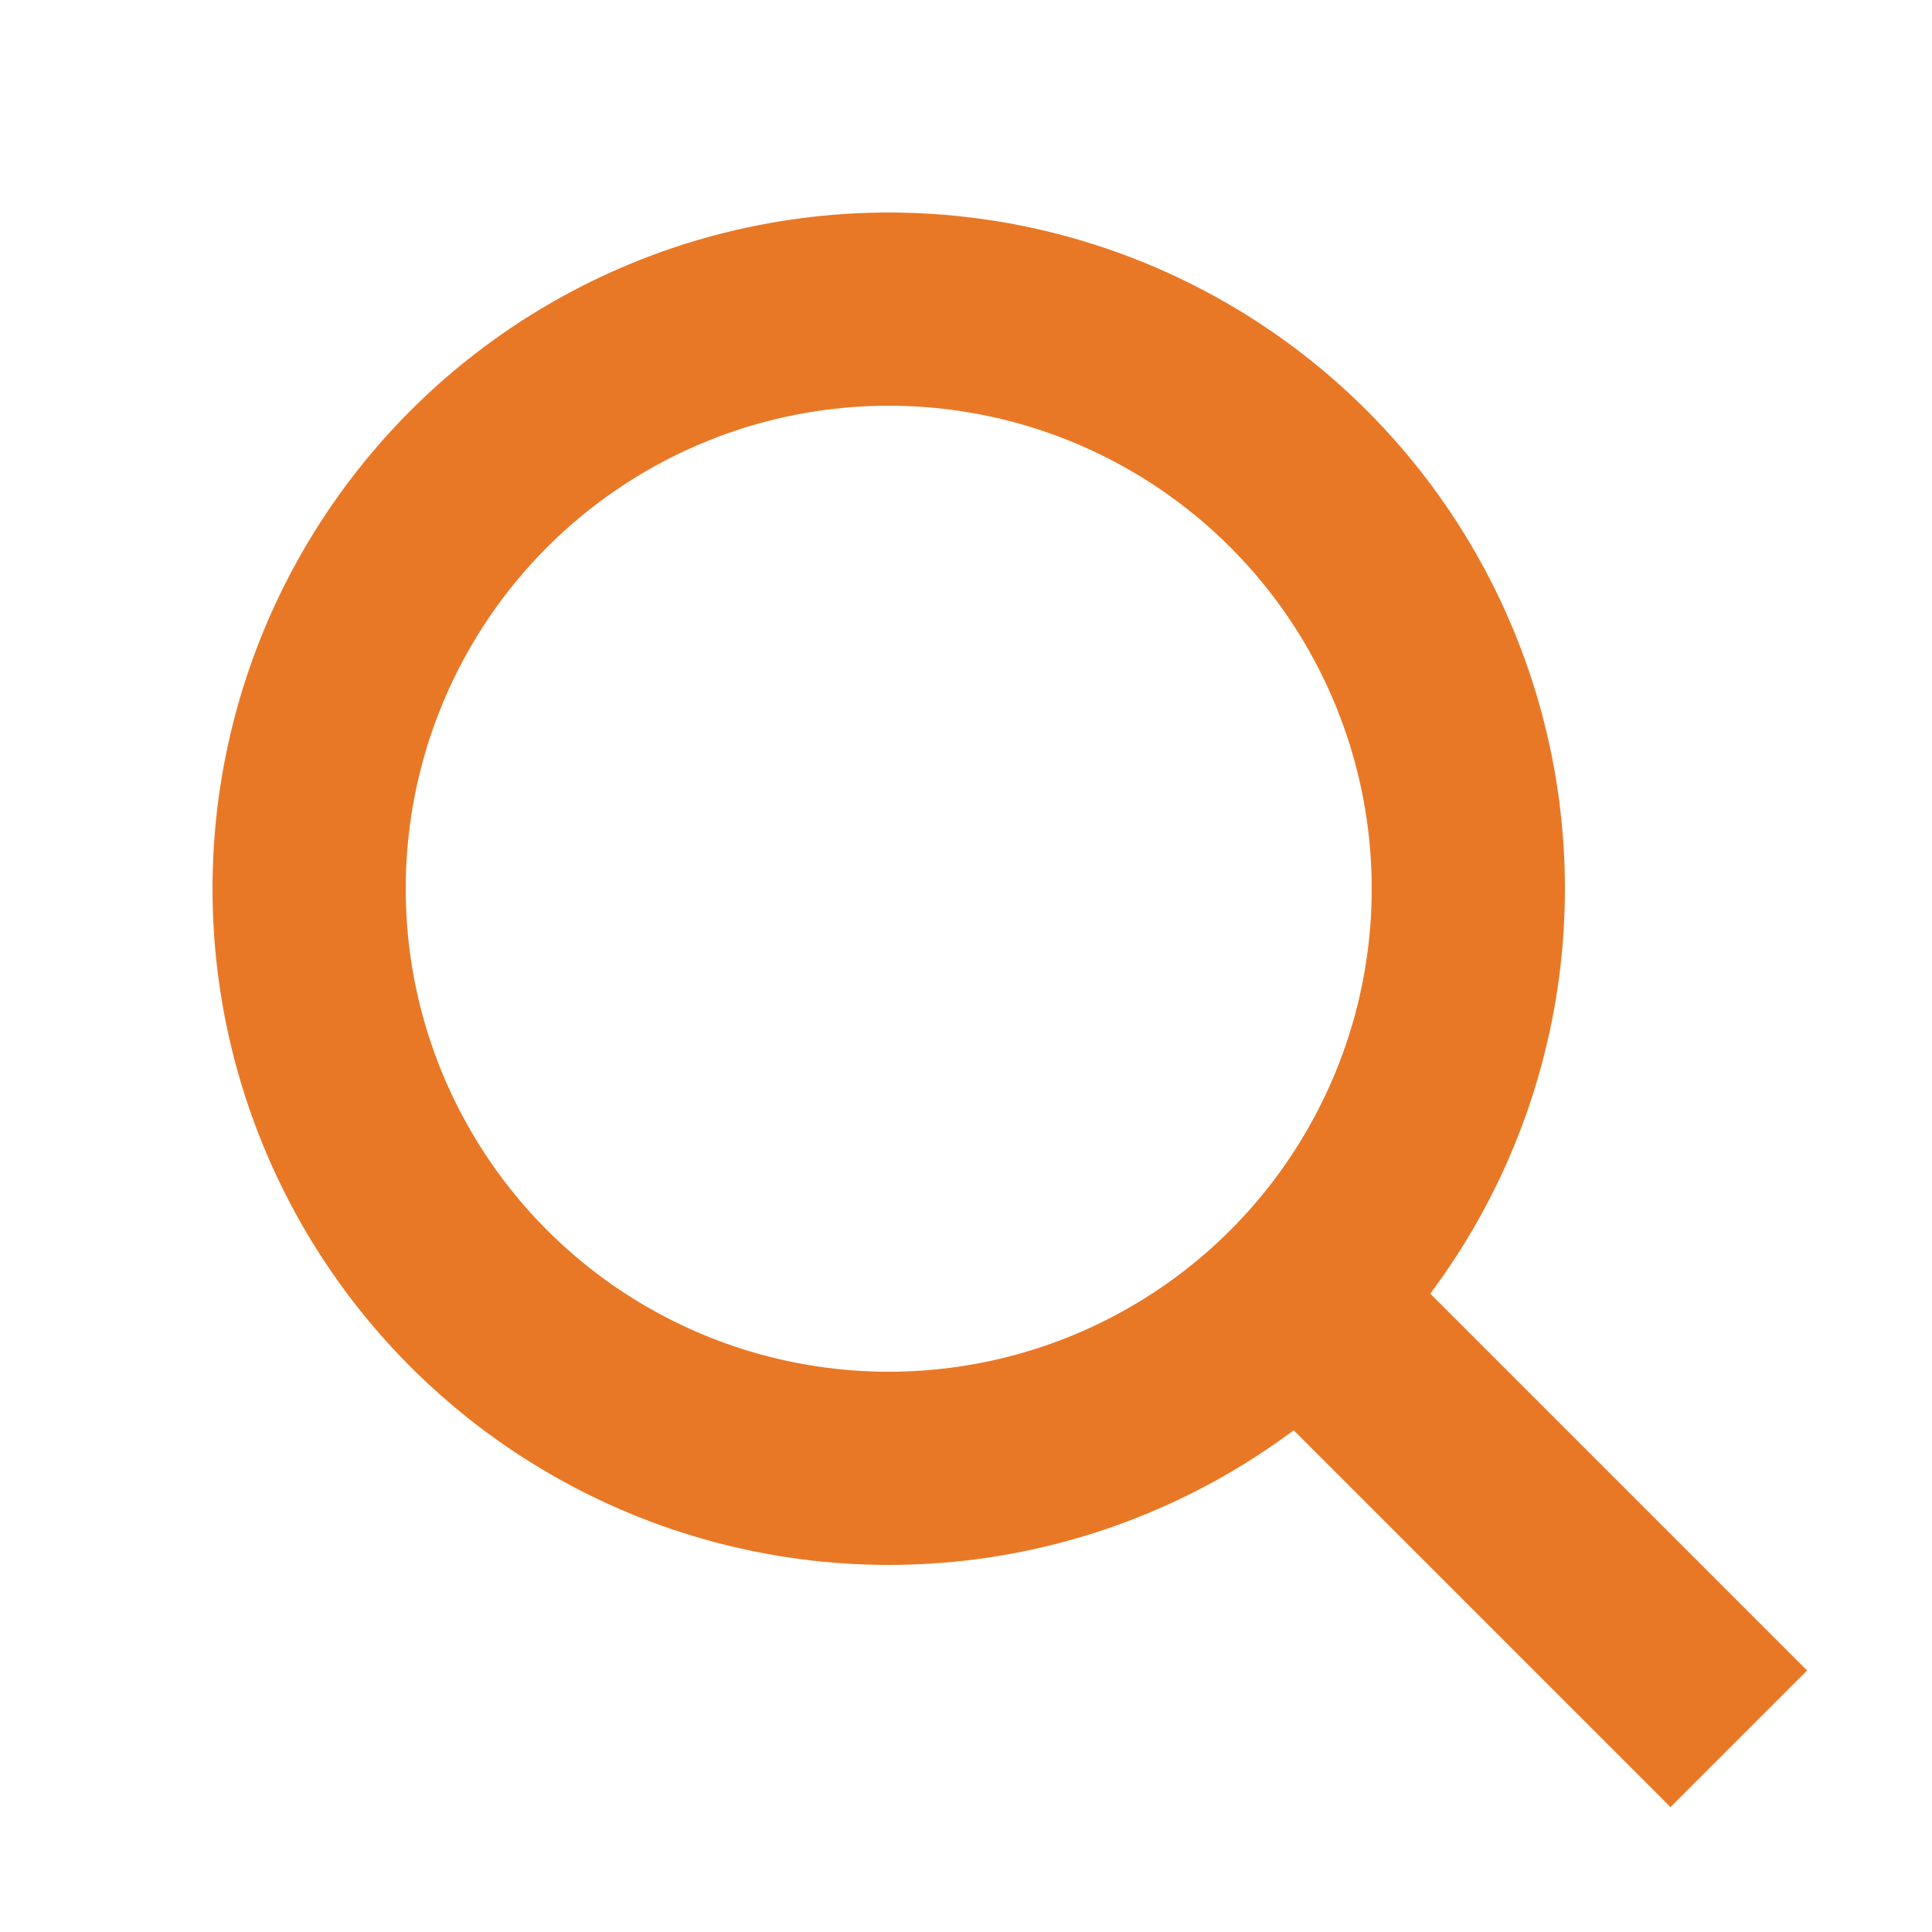 <?xml version="1.0" encoding="UTF-8" standalone="no"?>
<svg
   xmlns:svg="http://www.w3.org/2000/svg"
   xmlns="http://www.w3.org/2000/svg"
   viewBox="0 0 100 100"
   version="1.1">
   <circle cx="46" cy="46" r="30" style="fill: none; stroke-width: 10; stroke: #e97826"/>
   <line x1="65" y1="65" x2="90" y2="90" style="stroke-width: 10; stroke: #e97826" />
</svg>
